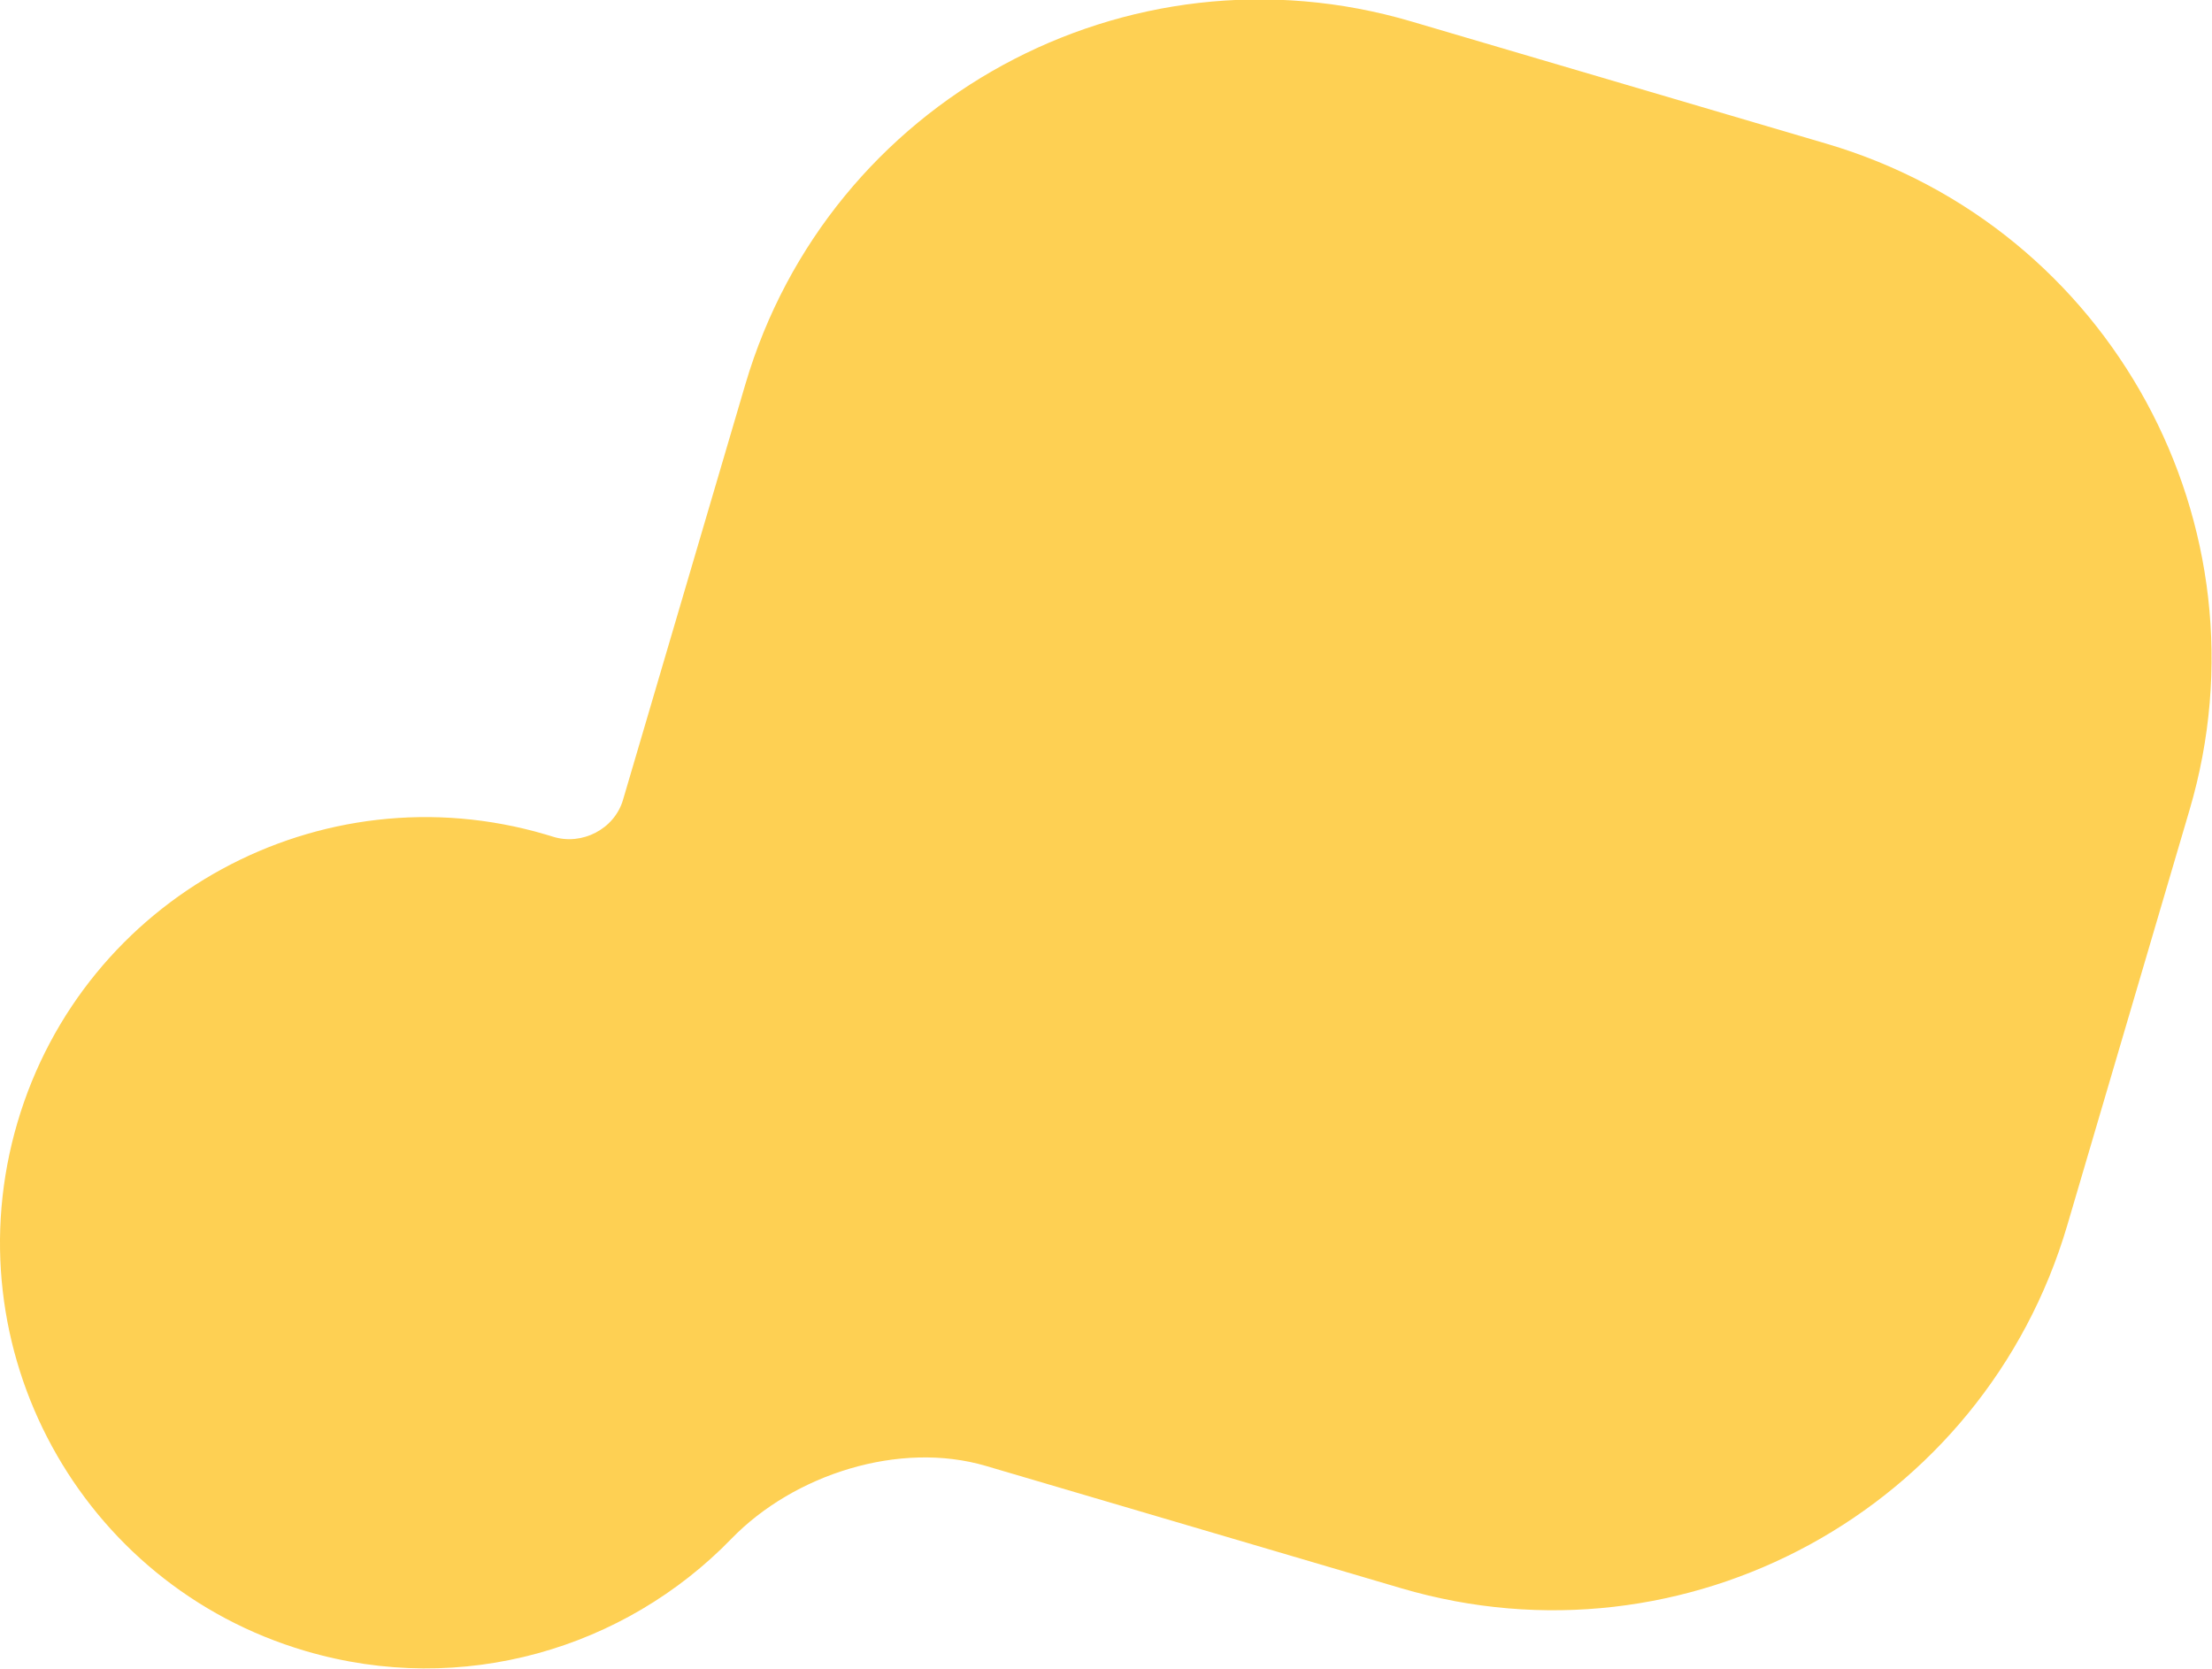 <svg width="1287" height="971" viewBox="0 0 1287 971" fill="none" xmlns="http://www.w3.org/2000/svg">
<path fill-rule="evenodd" clip-rule="evenodd" d="M821.069 12.453C655.773 -36.219 482.318 58.324 433.646 223.62L362.465 465.358C357.471 482.319 338.595 492.021 321.722 486.735C320.339 486.301 318.948 485.879 317.552 485.467C186.395 446.848 48.765 521.864 10.146 653.02C-28.474 784.176 46.542 921.807 177.698 960.426C269.049 987.324 363.54 959.097 425.53 895.169C461.969 857.592 523.419 837.996 573.631 852.781L815.37 923.962C980.666 972.633 1154.12 878.091 1202.79 712.795L1273.97 471.057C1322.65 305.761 1228.1 132.306 1062.81 83.634L821.069 12.453Z" fill="#FEBC0A" fill-opacity="0.7"/>
</svg>
